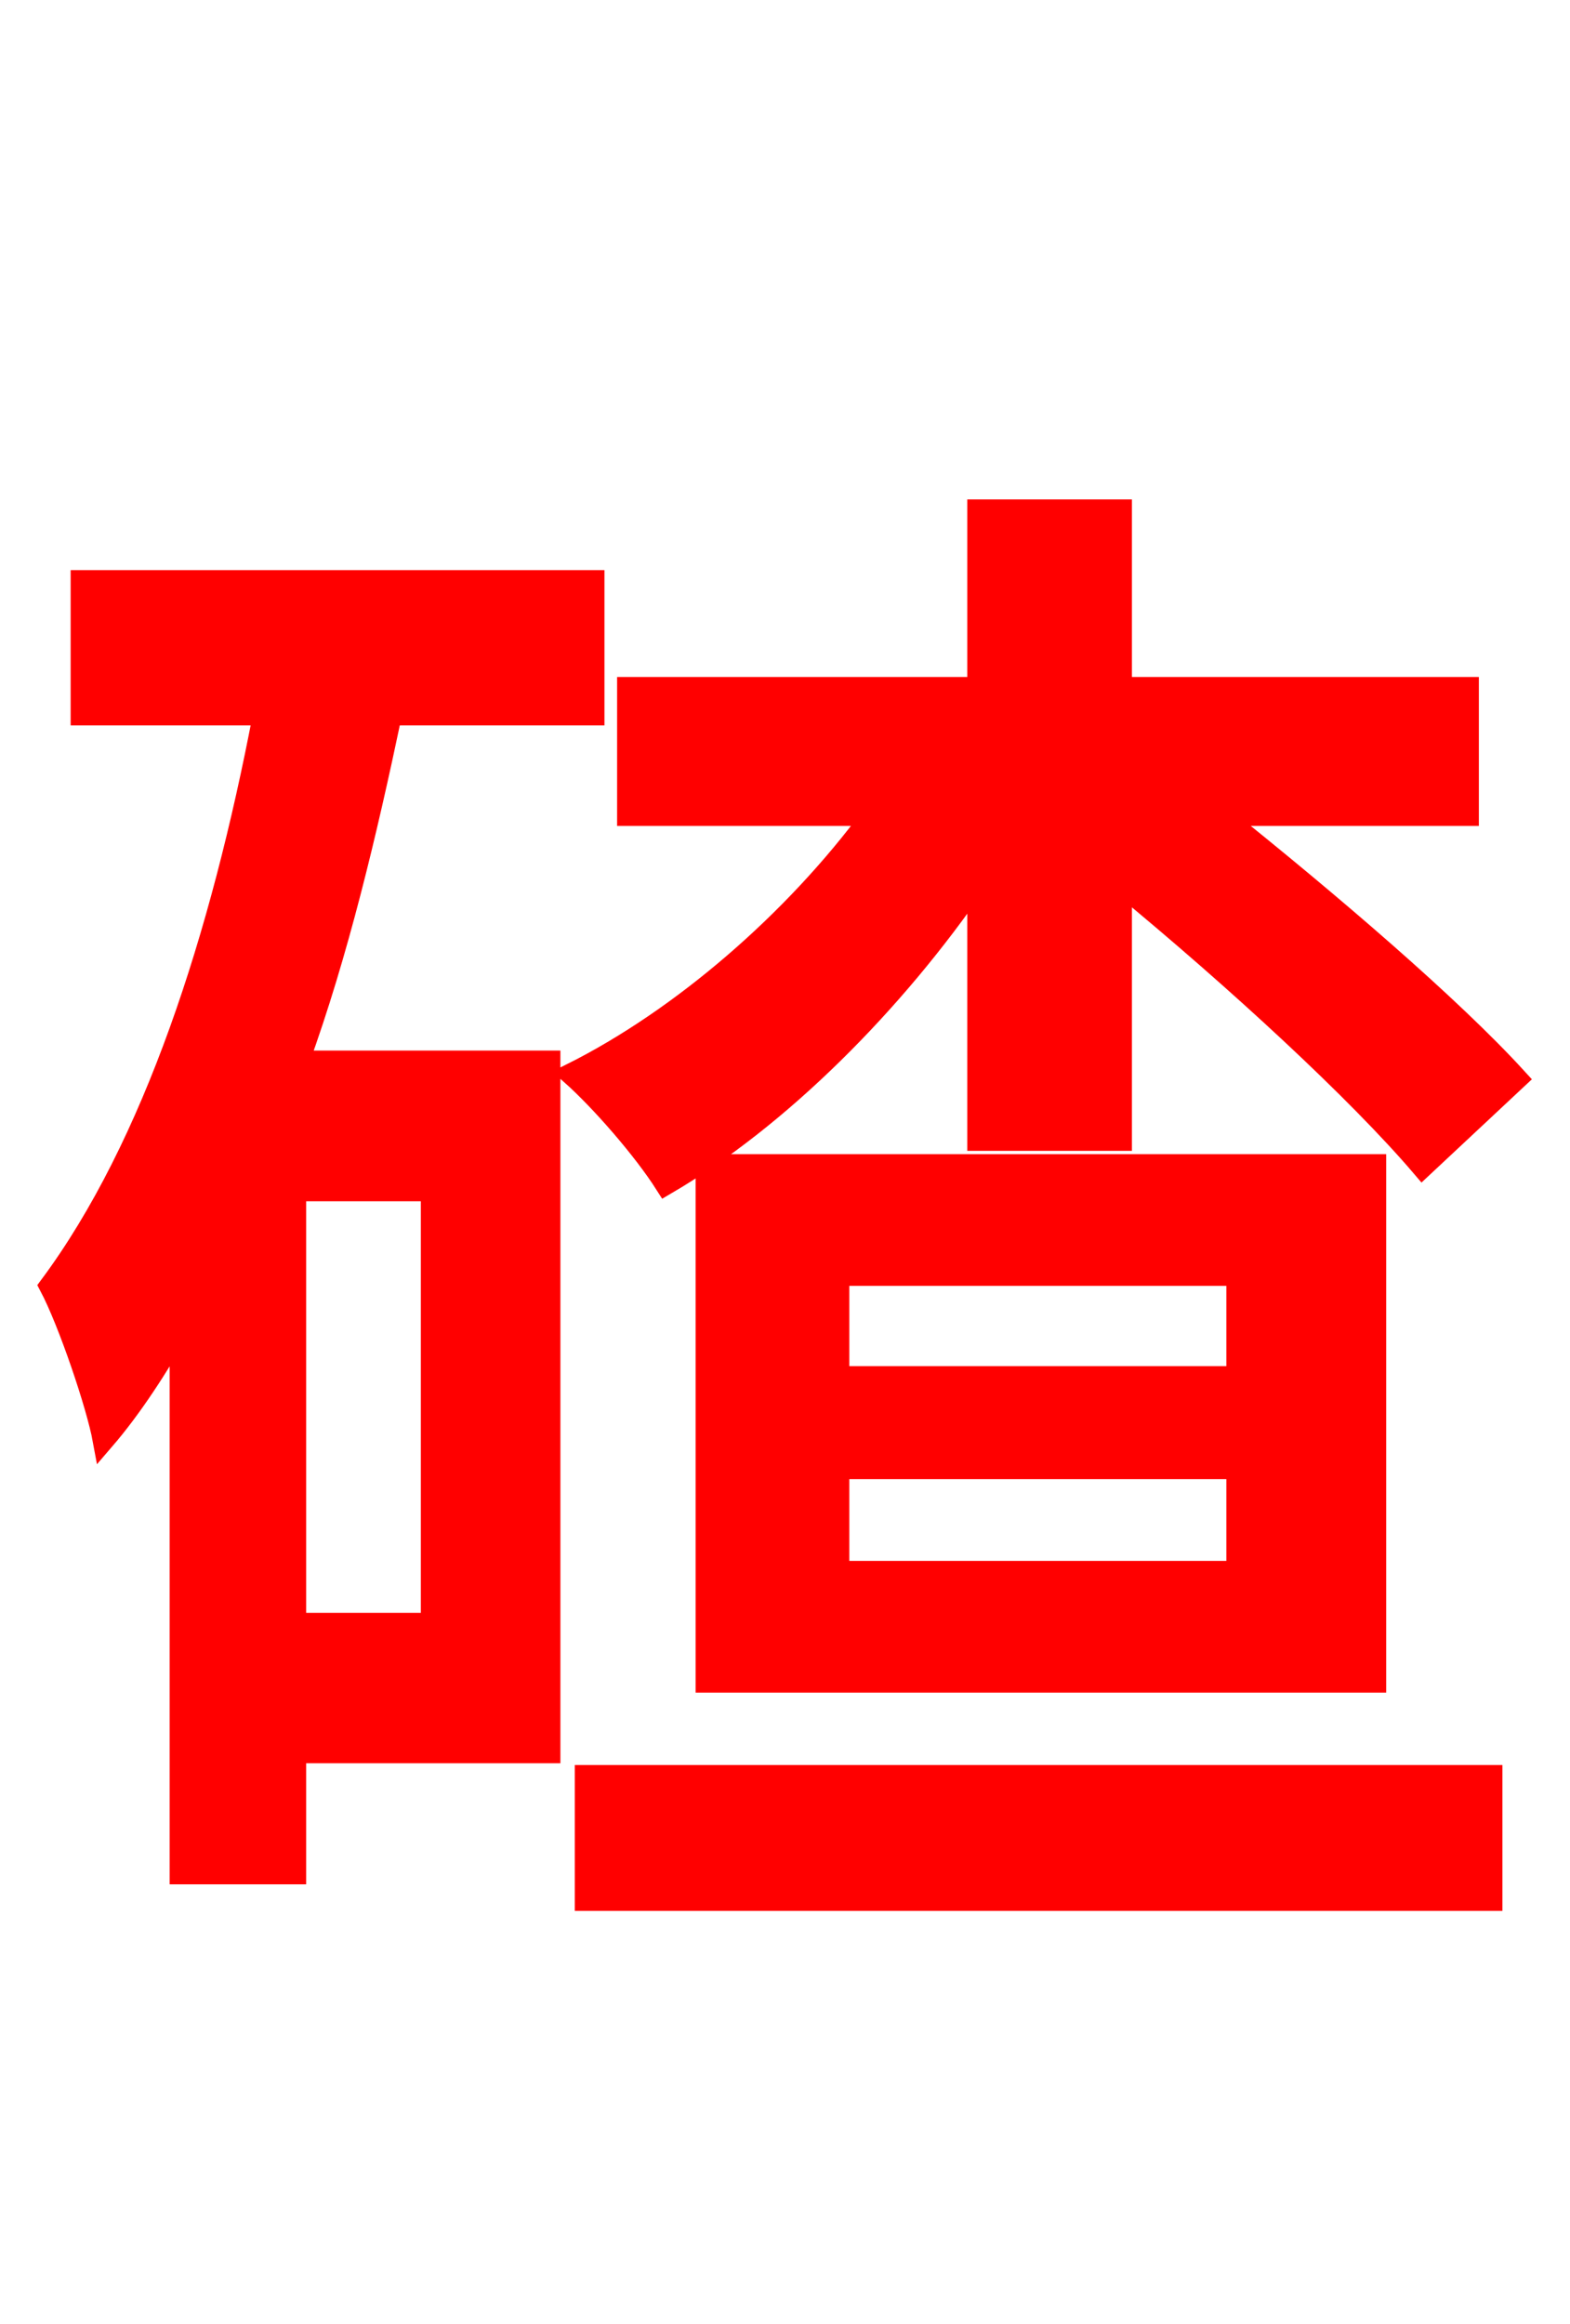 <svg xmlns="http://www.w3.org/2000/svg" xmlns:xlink="http://www.w3.org/1999/xlink" width="72" height="106.56"><path fill="red" stroke="red" d="M19.80 74.45L13.54 74.45L13.54 54.58L19.80 54.58ZM27.22 32.76L27.22 26.64L3.74 26.64L3.74 32.76L12.10 32.76C10.15 42.98 7.06 52.56 2.30 58.97C3.17 60.62 4.46 64.44 4.75 66.02C6.05 64.51 7.20 62.71 8.28 60.84L8.28 85.90L13.54 85.90L13.54 80.35L25.20 80.35L25.20 48.67L13.68 48.67C15.48 43.70 16.78 38.23 17.93 32.76ZM44.86 52.27L51.41 52.27L51.41 40.54C56.74 44.93 62.28 50.04 65.23 53.50L69.55 49.46C66.53 46.15 60.98 41.40 55.94 37.37L67.32 37.37L67.32 31.54L51.41 31.54L51.41 23.40L44.86 23.40L44.86 31.54L28.80 31.54L28.80 37.37L40.03 37.37C36.43 42.26 31.25 46.73 26.21 49.25C27.58 50.47 29.52 52.70 30.53 54.29C35.71 51.26 40.97 46.01 44.86 40.32ZM38.45 67.32L56.74 67.32L56.74 72.07L38.45 72.07ZM38.45 58.46L56.74 58.46L56.74 63.14L38.45 63.14ZM32.40 77.11L63.07 77.11L63.07 53.42L32.40 53.42ZM26.86 87.12L68.40 87.12L68.40 81.43L26.86 81.43Z"/></svg>
